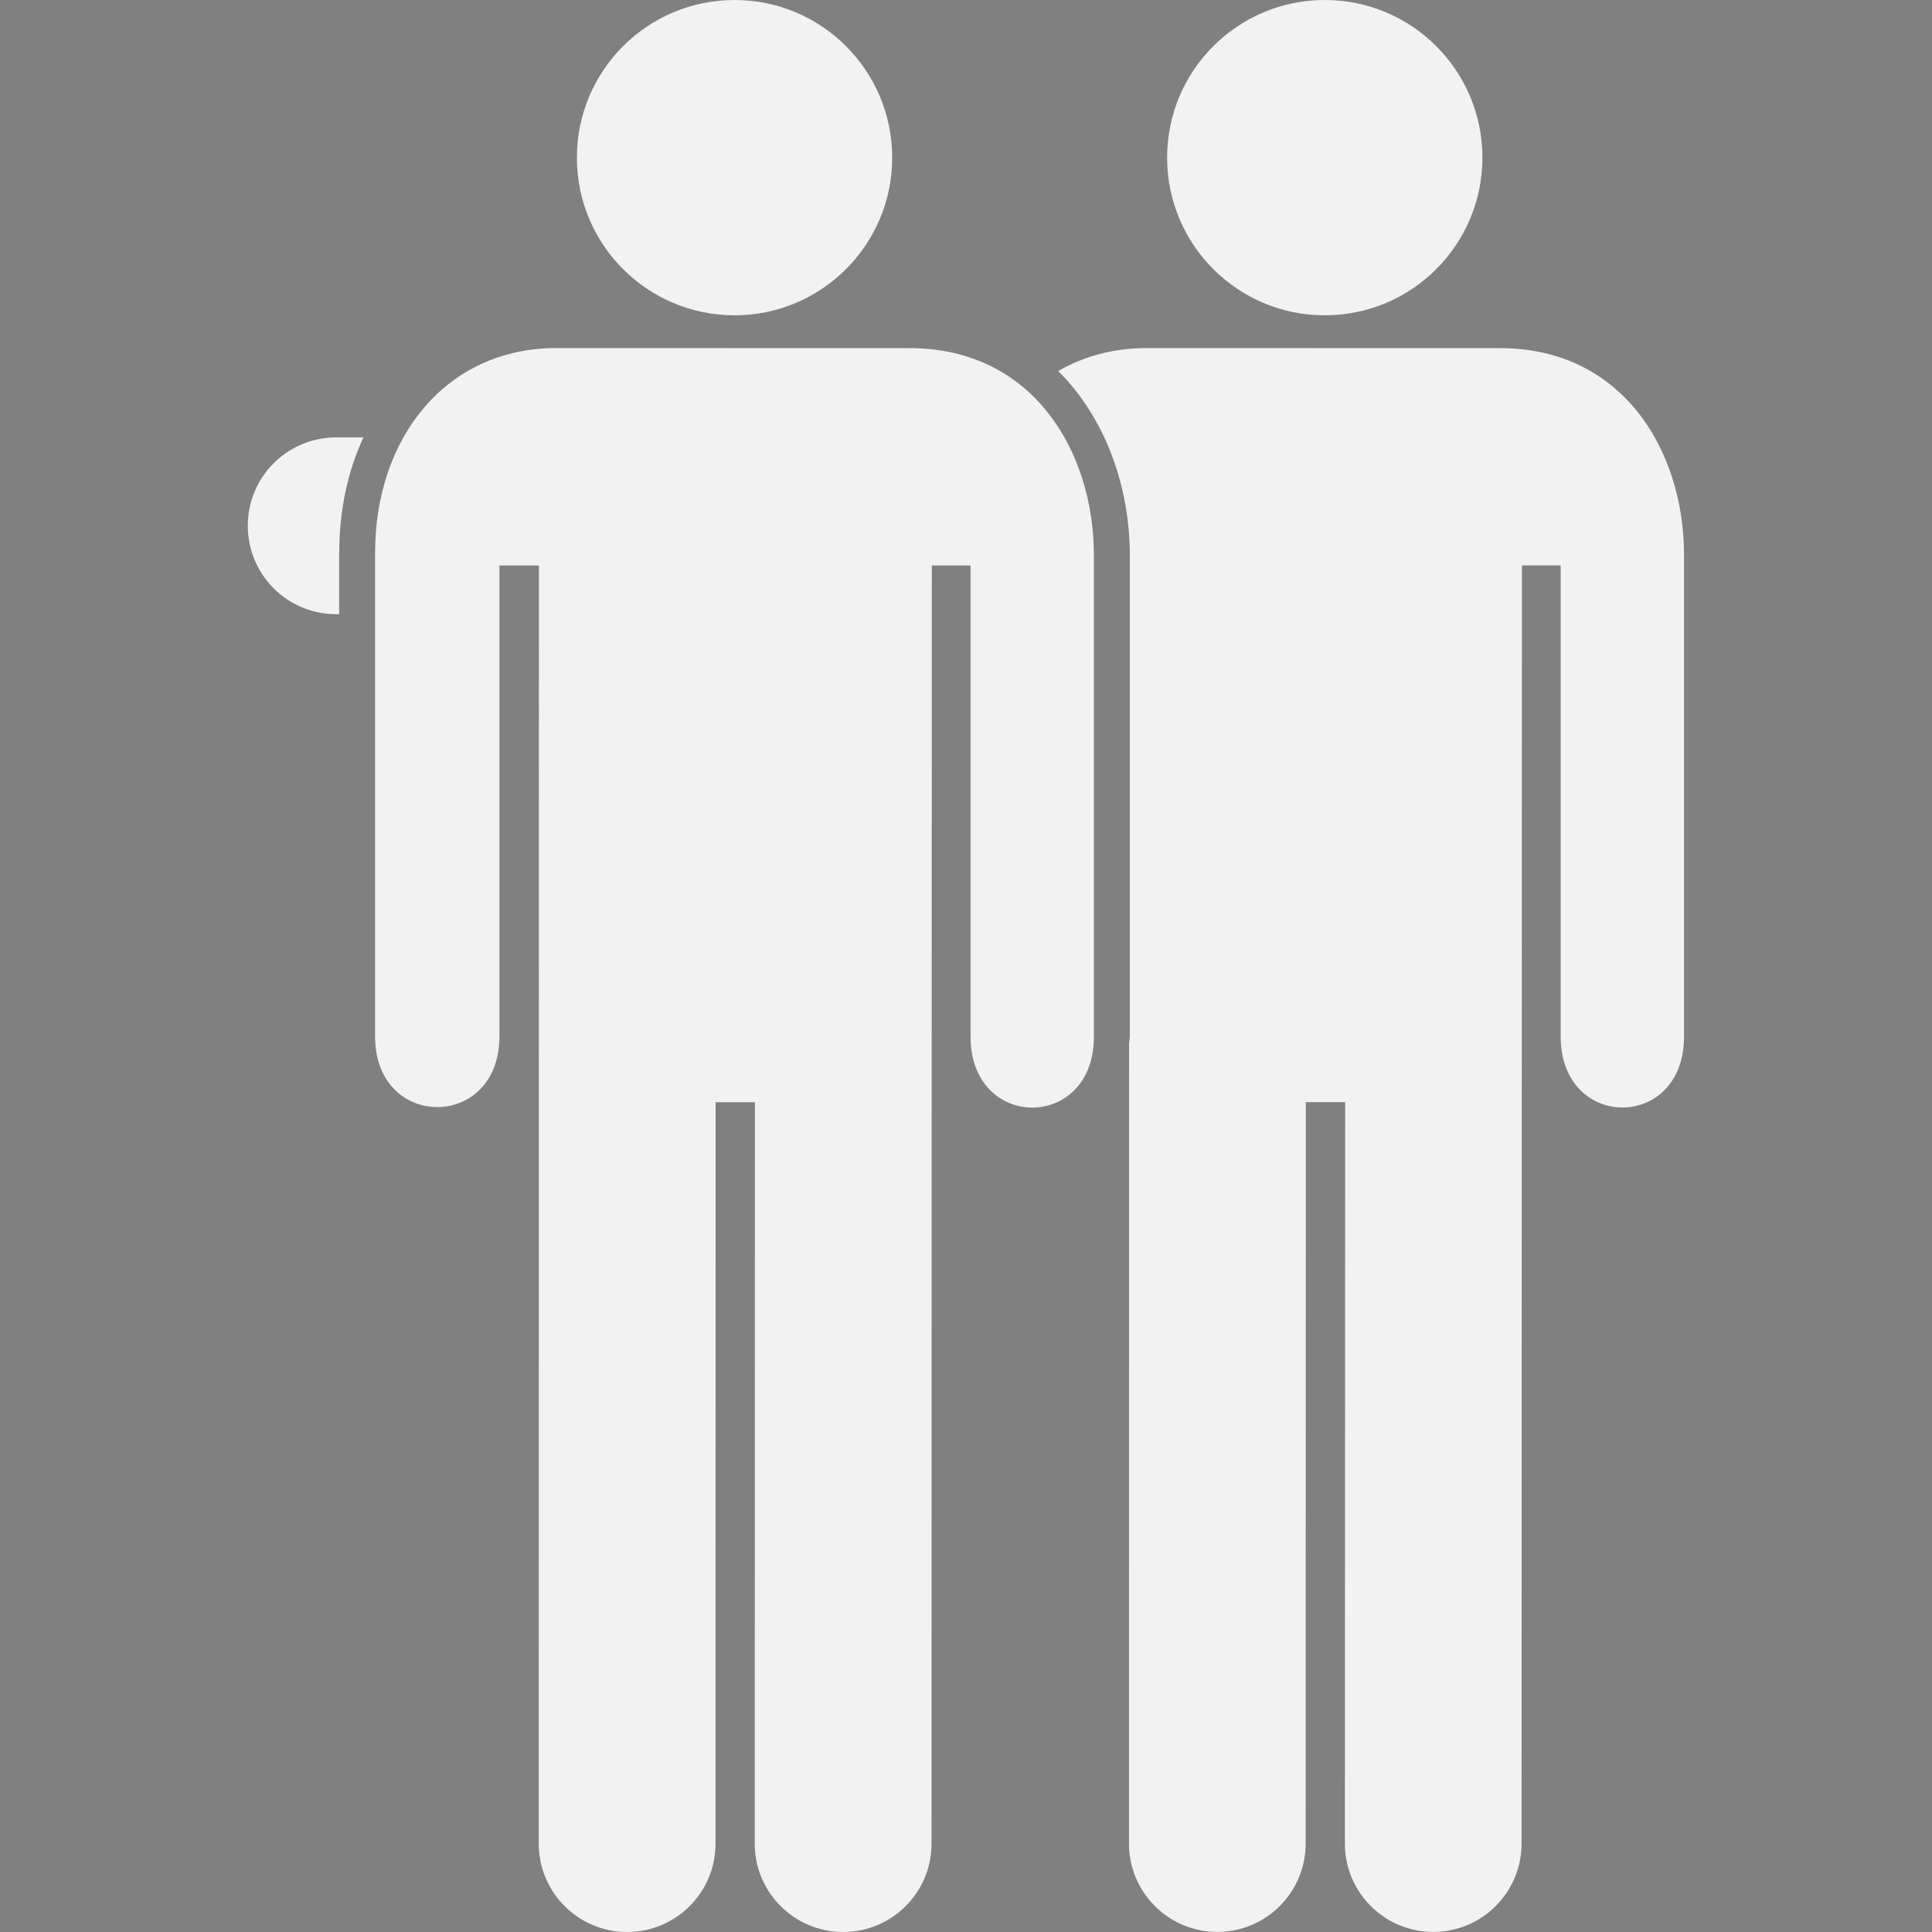 <?xml version="1.0" encoding="utf-8"?>
<!-- Generator: Adobe Illustrator 16.0.3, SVG Export Plug-In . SVG Version: 6.00 Build 0)  -->
<!DOCTYPE svg PUBLIC "-//W3C//DTD SVG 1.1//EN" "http://www.w3.org/Graphics/SVG/1.1/DTD/svg11.dtd">
<svg version="1.1" id="Ebene_1" xmlns="http://www.w3.org/2000/svg" xmlns:xlink="http://www.w3.org/1999/xlink" x="0px" y="0px"
	 width="20px" height="20px" viewBox="0 0 20 20" enable-background="new 0 0 20 20" xml:space="preserve">
<rect x="0" y="0" width="20" height="20" fill="#808080" stroke="none"/>
<g>
	<g>
		<path fill="#F2F2F2" d="M-0.059,14.179l-1.288-3.12c-0.172,0.089-0.278,0.11-0.538,0.189c-0.201,0.059-1.077,0.274-3.108,0.274
			c-0.581,0-1.066-0.019-1.474-0.045v2.334c0,0.627,0.508,1.135,1.135,1.135h2.57c0.488,0,0.901-0.311,1.061-0.743l0.23,0.559
			c0.161,0.39,0.607,0.575,0.998,0.414C-0.083,15.016,0.103,14.568-0.059,14.179z"/>
	</g>
</g>
<g>
	<path fill="#333333" d="M15.53-16.396l-3.658-0.001c-0.349,0-0.656,0.087-0.918,0.238c0.49,0.485,0.742,1.199,0.742,1.908v4.98
		c0,0.028-0.007,0.051-0.008,0.077l-0.001,8.279C11.688-0.41,12.097,0,12.602,0c0.506,0,0.915-0.41,0.915-0.914l0.002-7.676h0.407
		l-0.003,7.676C13.923-0.41,14.332,0,14.838,0c0.505,0,0.914-0.41,0.914-0.914l0.004-13.232h0.401v4.876c0,0.981,1.28,0.981,1.277,0
		v-4.98C17.435-15.334,16.797-16.396,15.53-16.396z"/>
	<path fill="#333333" d="M5.577-0.914C5.577-0.41,5.987,0,6.492,0c0.506,0,0.915-0.41,0.915-0.914L7.408-8.59h0.407L7.813-0.914
		C7.813-0.41,8.223,0,8.729,0c0.505,0,0.914-0.41,0.914-0.914l0.004-13.232h0.401v4.876c0,0.981,1.279,0.981,1.277,0v-4.98
		c0-1.083-0.638-2.146-1.905-2.146l-3.658-0.001c-1.155,0-1.879,0.941-1.879,2.117v5.01c0,0.974,1.287,0.974,1.287,0v-4.876h0.409
		L5.577-0.914z"/>
</g>
<g>
	<circle fill="#F2F2F2" cx="13.714" cy="1.632" r="1.632"/>
	<path fill="#F2F2F2" d="M15.53,3.604l-3.658-0.001c-0.349,0-0.656,0.087-0.918,0.238c0.49,0.485,0.742,1.199,0.742,1.908v4.98
		c0,0.028-0.007,0.051-0.008,0.077l-0.001,8.279c0,0.504,0.409,0.914,0.914,0.914c0.506,0,0.915-0.41,0.915-0.914l0.002-7.676h0.407
		l-0.003,7.676c0,0.504,0.409,0.914,0.915,0.914c0.505,0,0.914-0.41,0.914-0.914l0.004-13.232h0.401v4.876
		c0,0.981,1.28,0.981,1.277,0v-4.98C17.435,4.666,16.797,3.604,15.53,3.604z"/>
	<path fill="#F2F2F2" d="M3.512,5.72c0-0.441,0.089-0.844,0.25-1.192H3.479c-0.505,0-0.914,0.409-0.914,0.915
		c0,0.505,0.409,0.915,0.914,0.915h0.032V5.72z"/>
	<circle fill="#F2F2F2" cx="7.604" cy="1.632" r="1.632"/>
	<path fill="#F2F2F2" d="M5.577,19.086C5.577,19.59,5.987,20,6.492,20c0.506,0,0.915-0.41,0.915-0.914l0.001-7.676h0.407
		l-0.002,7.676C7.813,19.59,8.223,20,8.729,20c0.505,0,0.914-0.41,0.914-0.914L9.646,5.854h0.401v4.876c0,0.981,1.279,0.981,1.277,0
		v-4.98c0-1.083-0.638-2.146-1.905-2.146L5.762,3.603c-1.155,0-1.879,0.941-1.879,2.117v5.01c0,0.974,1.287,0.974,1.287,0V5.854
		h0.409L5.577,19.086z"/>
</g>
<g>
	<g>
		<path fill="#FFFFFF" d="M30.656,0c-0.42,0-0.834-0.108-1.197-0.314c-0.439-0.268-0.955-0.332-1.469-0.194
			c-1.01,0.265-2.092-0.137-2.664-0.971c-0.285-0.417-0.744-0.713-1.258-0.812c-1.004-0.19-1.791-1.007-1.963-2.031
			c-0.078-0.528-0.344-0.968-0.773-1.279c-0.824-0.631-1.184-1.709-0.896-2.687c0.141-0.525,0.088-1.043-0.154-1.491
			c-0.486-0.923-0.332-2.069,0.383-2.854c0.346-0.364,0.521-0.857,0.502-1.393c-0.047-1.034,0.566-1.989,1.527-2.374
			c0.479-0.191,0.848-0.553,1.064-1.046c0.414-0.951,1.379-1.548,2.422-1.476l0.08,0.001c0.518,0,0.977-0.167,1.328-0.483
			c0.762-0.668,1.939-0.789,2.814-0.292c0.439,0.268,0.955,0.333,1.469,0.194c1.01-0.264,2.092,0.136,2.664,0.971
			c0.285,0.417,0.744,0.713,1.258,0.812c1.004,0.19,1.791,1.007,1.963,2.031c0.078,0.527,0.346,0.968,0.773,1.279
			c0.824,0.632,1.184,1.71,0.896,2.688c-0.141,0.524-0.088,1.042,0.154,1.49c0.486,0.922,0.332,2.068-0.383,2.855
			c-0.346,0.364-0.521,0.857-0.502,1.393c0.049,1.034-0.566,1.988-1.527,2.373c-0.479,0.192-0.848,0.554-1.064,1.047
			c-0.391,0.9-1.277,1.482-2.254,1.482l0,0c-0.055,0-0.111-0.002-0.168-0.006L33.6-1.089c-0.518,0-0.975,0.167-1.324,0.483
			C31.826-0.214,31.254,0,30.656,0z M28.514-1.073c0.426,0,0.838,0.115,1.197,0.333c0.682,0.387,1.631,0.294,2.236-0.235
			c0.439-0.396,1.012-0.607,1.652-0.607l0.109,0.002c0.053,0.003,0.096,0.005,0.141,0.005c0.779,0,1.486-0.466,1.801-1.186
			c0.271-0.615,0.732-1.066,1.334-1.308c0.766-0.306,1.256-1.067,1.219-1.893c-0.027-0.671,0.197-1.292,0.631-1.75
			c0.572-0.629,0.699-1.549,0.311-2.286c-0.303-0.559-0.371-1.202-0.193-1.856c0.23-0.788-0.059-1.653-0.719-2.158
			c-0.531-0.387-0.867-0.941-0.965-1.598c-0.137-0.816-0.766-1.47-1.566-1.623c-0.645-0.124-1.217-0.495-1.574-1.019
			c-0.455-0.665-1.326-0.981-2.129-0.771c-0.635,0.17-1.307,0.083-1.848-0.246c-0.68-0.386-1.631-0.292-2.236,0.236
			c-0.439,0.397-1.014,0.608-1.654,0.608l-0.107-0.002c-0.053-0.003-0.098-0.005-0.143-0.005c-0.779,0-1.484,0.466-1.799,1.186
			c-0.271,0.615-0.732,1.066-1.334,1.307c-0.777,0.311-1.256,1.054-1.217,1.893c0.025,0.672-0.199,1.292-0.635,1.75
			c-0.57,0.628-0.695,1.548-0.309,2.285c0.303,0.559,0.371,1.202,0.193,1.857c-0.234,0.801,0.049,1.646,0.719,2.158
			c0.533,0.387,0.869,0.941,0.965,1.599c0.137,0.816,0.766,1.47,1.566,1.622c0.645,0.124,1.217,0.495,1.574,1.019
			c0.455,0.665,1.326,0.981,2.129,0.772C28.078-1.043,28.299-1.073,28.514-1.073z M28.188-5.756l-3.813-3.813l1.223-1.222
			l2.59,2.614l6.078-6.077l1.221,1.221L28.188-5.756z M25.074-9.569l3.113,3.114l6.6-6.578l-0.521-0.521l-6.08,6.078l-2.59-2.614
			L25.074-9.569z"/>
	</g>
</g>
</svg>
